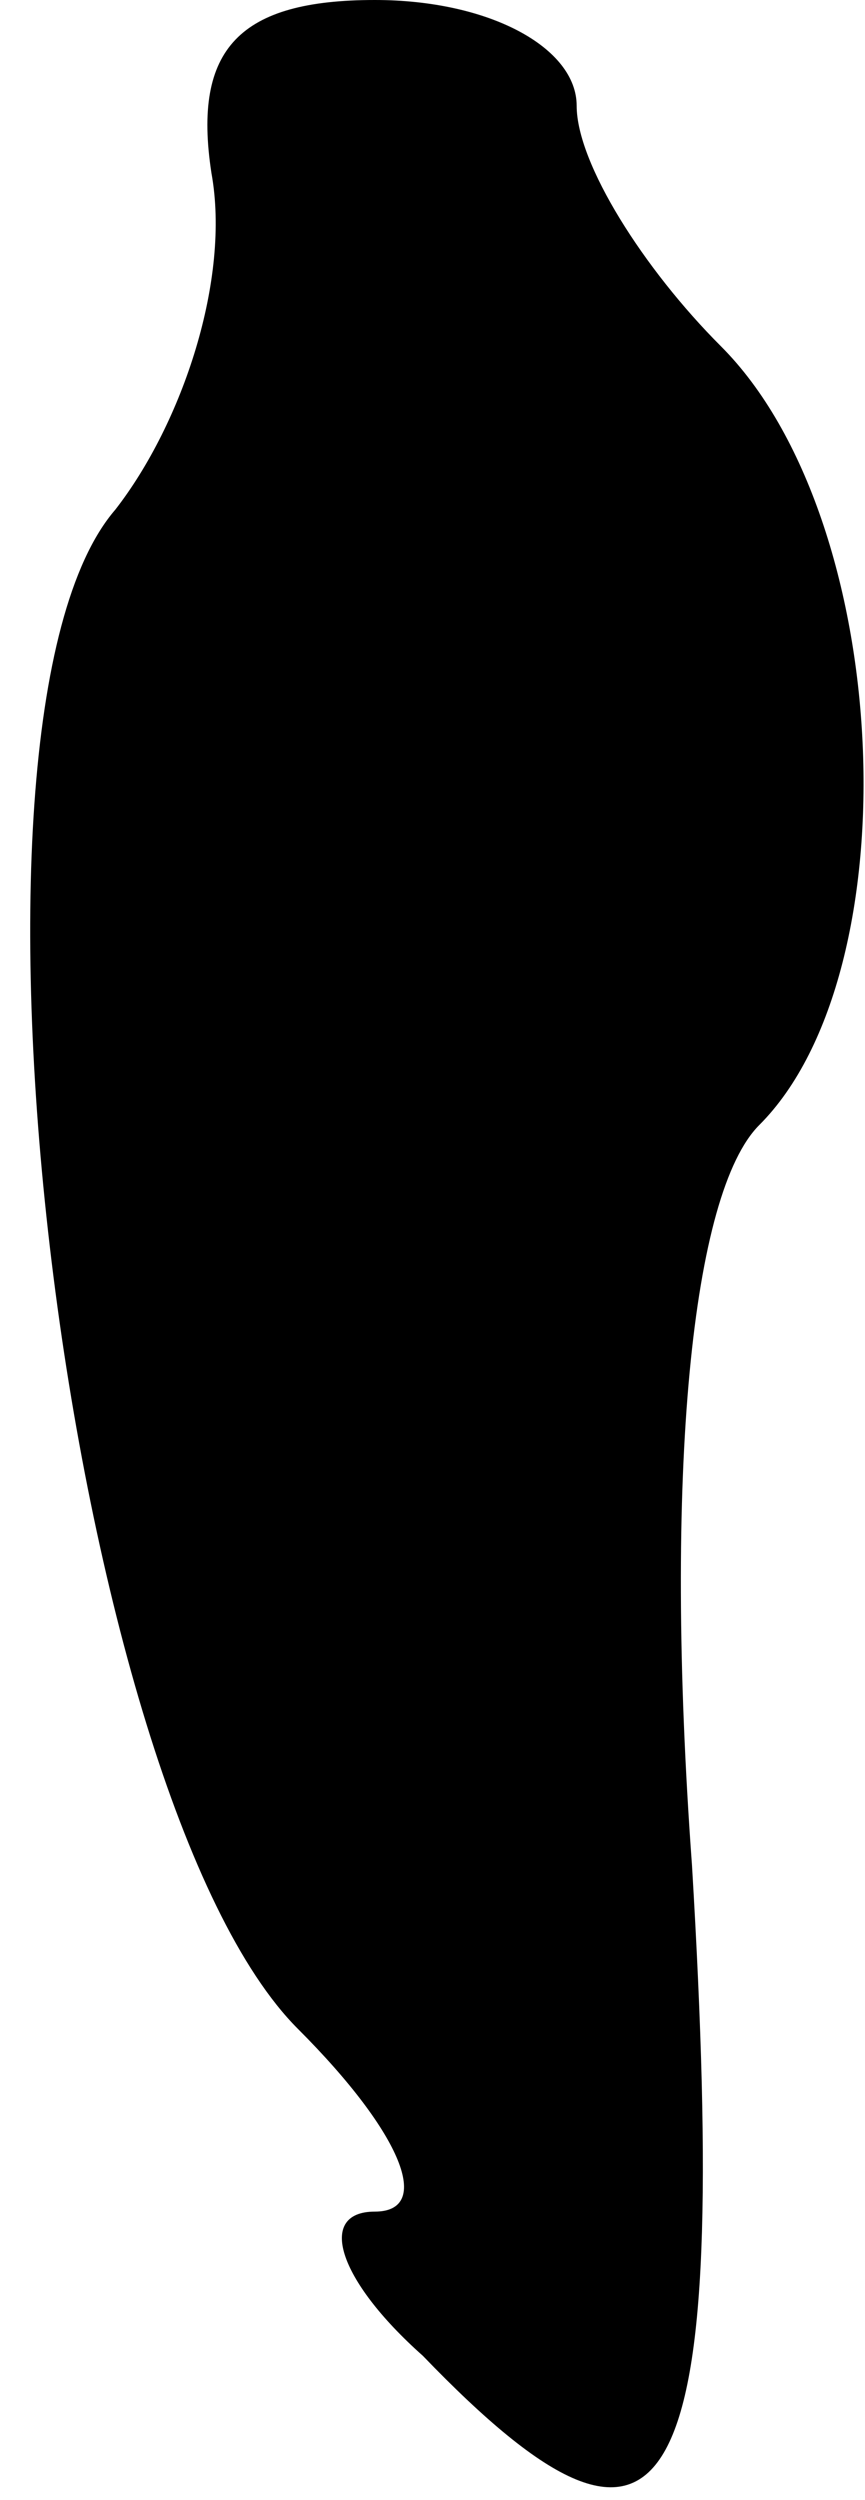 <?xml version="1.0" standalone="no"?>
<!DOCTYPE svg PUBLIC "-//W3C//DTD SVG 20010904//EN"
 "http://www.w3.org/TR/2001/REC-SVG-20010904/DTD/svg10.dtd">
<svg version="1.0" xmlns="http://www.w3.org/2000/svg"
 width="9pt" height="26pt" viewBox="0 0 9 26"
 preserveAspectRatio="xMidYMid meet">
<g transform="translate(0,26) scale(0.1,-0.1)"
fill="#000000" stroke="none">
<path fill="#000000" stroke="none" d="M22 242 c2 -11 -3 -26 -10 -35 -19 -22
-5 -134 19 -158 11 -11 14 -19 8 -19 -6 0 -4 -7 5 -15 26 -27 32 -16 28 51 -3
41 0 70 7 77 16 16 14 63 -4 81 -8 8 -15 19 -15 25 0 6 -9 11 -21 11 -14 0
-19 -5 -17 -18z"/>
</g>
</svg>
